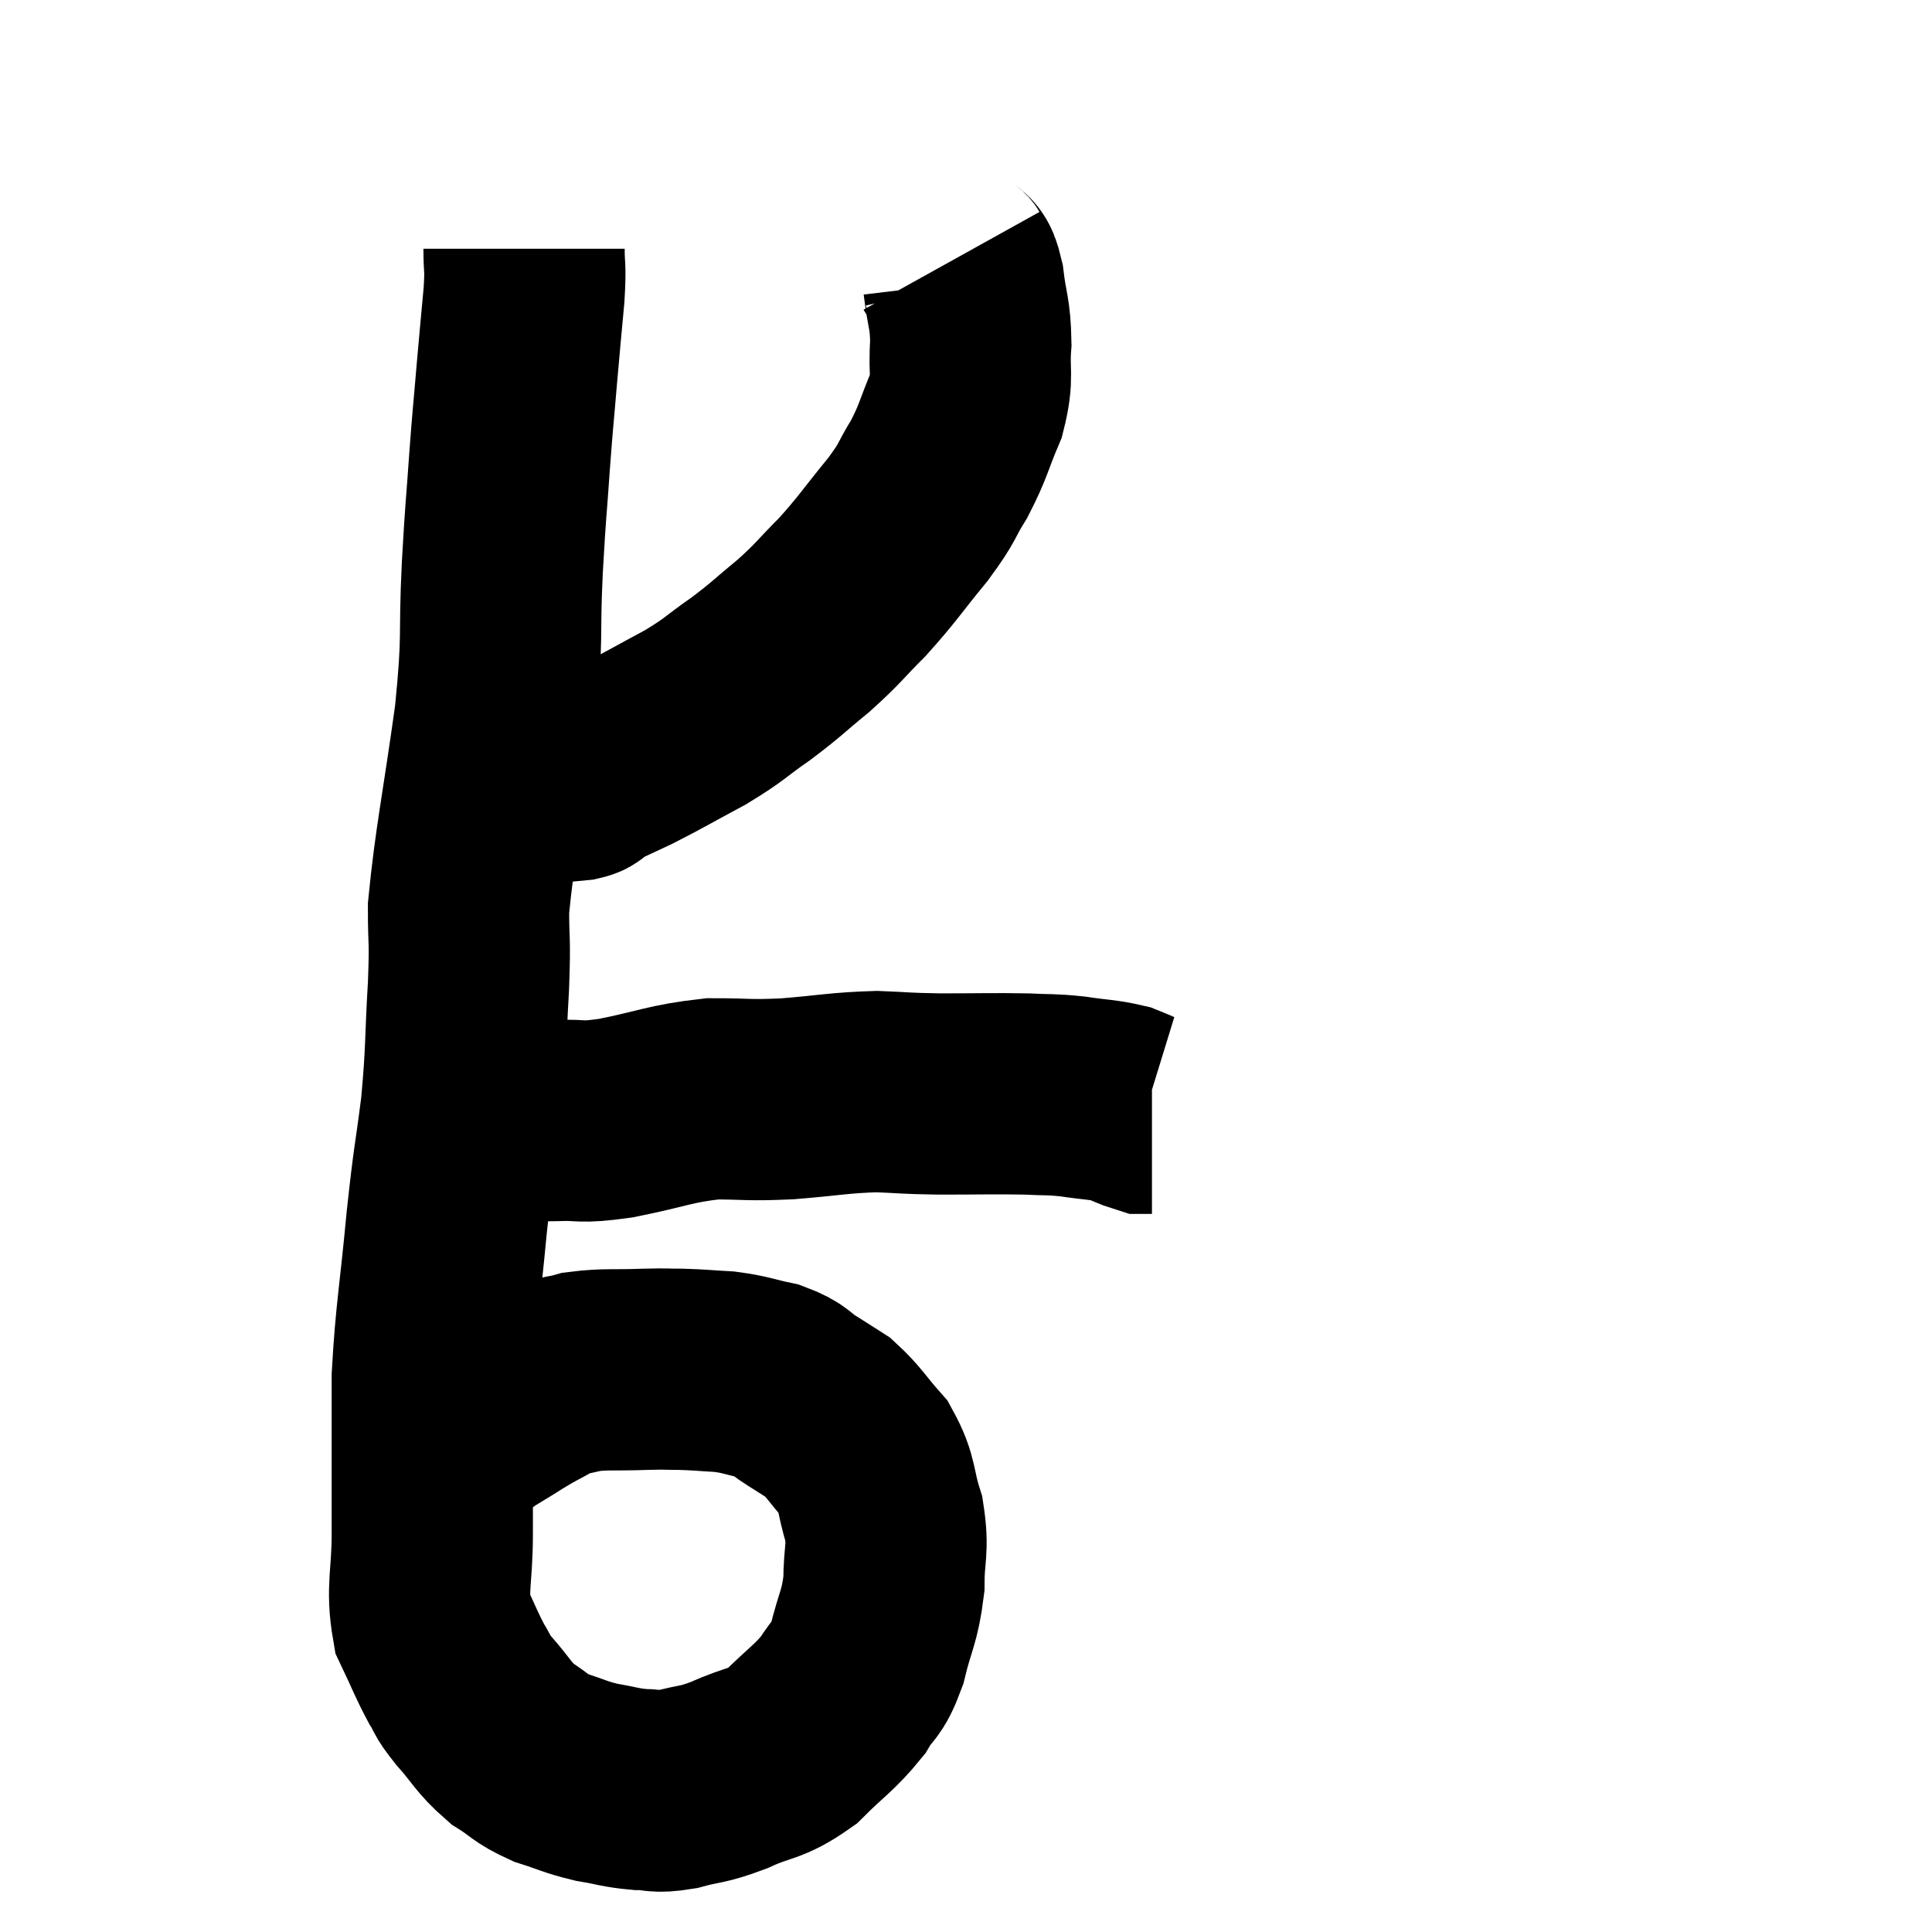 <svg width="48" height="48" viewBox="0 0 48 48" xmlns="http://www.w3.org/2000/svg"><path d="M 13.02 6.18 C 13.02 6.75, 13.065 6.54, 13.02 7.32 C 12.93 8.31, 12.93 8.265, 12.84 9.3 C 12.75 10.38, 12.75 10.26, 12.66 11.46 C 12.57 12.78, 12.57 12.51, 12.48 14.1 C 12.39 15.96, 12.51 15.705, 12.3 17.82 C 11.97 20.19, 11.805 20.895, 11.64 22.56 C 11.64 23.52, 11.685 23.235, 11.64 24.48 C 11.55 26.01, 11.595 26.07, 11.46 27.54 C 11.28 28.95, 11.28 28.695, 11.1 30.36 C 10.92 32.28, 10.83 32.625, 10.74 34.2 C 10.74 35.43, 10.74 35.685, 10.74 36.66 C 10.74 37.38, 10.74 37.185, 10.74 38.1 C 10.74 39.21, 10.59 39.45, 10.74 40.32 C 11.04 40.95, 11.085 41.1, 11.34 41.58 C 11.55 41.91, 11.415 41.805, 11.76 42.24 C 12.24 42.78, 12.24 42.9, 12.72 43.32 C 13.2 43.62, 13.155 43.68, 13.68 43.92 C 14.25 44.1, 14.265 44.145, 14.82 44.28 C 15.36 44.37, 15.405 44.415, 15.9 44.46 C 16.35 44.46, 16.245 44.55, 16.8 44.46 C 17.46 44.28, 17.4 44.37, 18.12 44.1 C 18.9 43.74, 18.975 43.875, 19.68 43.38 C 20.31 42.75, 20.475 42.69, 20.94 42.12 C 21.24 41.61, 21.285 41.79, 21.54 41.1 C 21.75 40.23, 21.855 40.2, 21.96 39.36 C 21.96 38.55, 22.08 38.52, 21.96 37.74 C 21.72 36.99, 21.825 36.87, 21.48 36.24 C 21.03 35.73, 20.97 35.58, 20.58 35.22 C 20.25 35.01, 20.28 35.025, 19.92 34.8 C 19.53 34.56, 19.62 34.5, 19.14 34.32 C 18.57 34.2, 18.555 34.155, 18 34.08 C 17.46 34.05, 17.415 34.035, 16.92 34.02 C 16.47 34.02, 16.635 34.005, 16.02 34.02 C 15.24 34.05, 15.06 34.005, 14.46 34.08 C 14.04 34.2, 14.07 34.125, 13.62 34.32 C 13.14 34.59, 13.155 34.56, 12.66 34.86 C 12.15 35.19, 12.015 35.235, 11.64 35.52 C 11.4 35.76, 11.34 35.79, 11.16 36 C 11.04 36.18, 10.98 36.27, 10.92 36.36 C 10.92 36.36, 10.92 36.36, 10.92 36.36 C 10.92 36.36, 10.92 36.36, 10.92 36.36 L 10.92 36.36" fill="none" stroke="black" stroke-width="5"></path><path d="M 12.24 27.84 C 13.02 27.84, 13.035 27.855, 13.8 27.84 C 14.55 27.81, 14.325 27.915, 15.3 27.78 C 16.5 27.54, 16.635 27.42, 17.7 27.3 C 18.63 27.3, 18.54 27.345, 19.56 27.3 C 20.67 27.21, 20.835 27.15, 21.78 27.12 C 22.56 27.15, 22.41 27.165, 23.34 27.18 C 24.42 27.18, 24.675 27.165, 25.5 27.18 C 26.07 27.21, 26.055 27.18, 26.64 27.24 C 27.24 27.33, 27.39 27.315, 27.84 27.42 C 28.14 27.54, 28.245 27.6, 28.44 27.66 C 28.53 27.66, 28.575 27.66, 28.62 27.66 L 28.62 27.66" fill="none" stroke="black" stroke-width="5"></path><path d="M 23.64 6.48 C 23.79 6.75, 23.82 6.51, 23.94 7.02 C 24.03 7.77, 24.105 7.755, 24.12 8.52 C 24.06 9.3, 24.195 9.3, 24 10.08 C 23.67 10.86, 23.7 10.935, 23.34 11.64 C 22.95 12.27, 23.1 12.165, 22.56 12.9 C 21.87 13.74, 21.825 13.86, 21.18 14.58 C 20.58 15.18, 20.61 15.21, 19.98 15.78 C 19.32 16.32, 19.335 16.35, 18.66 16.86 C 17.97 17.34, 18.045 17.355, 17.28 17.82 C 16.44 18.27, 16.305 18.36, 15.6 18.72 C 15.03 18.99, 14.775 19.095, 14.46 19.26 C 14.4 19.32, 14.535 19.335, 14.34 19.38 C 14.01 19.41, 13.92 19.425, 13.68 19.44 C 13.53 19.44, 13.53 19.44, 13.38 19.44 C 13.23 19.44, 13.2 19.44, 13.08 19.44 C 12.99 19.44, 12.945 19.44, 12.9 19.44 C 12.9 19.44, 12.9 19.44, 12.9 19.44 L 12.9 19.44" fill="none" stroke="black" stroke-width="5"></path></svg>